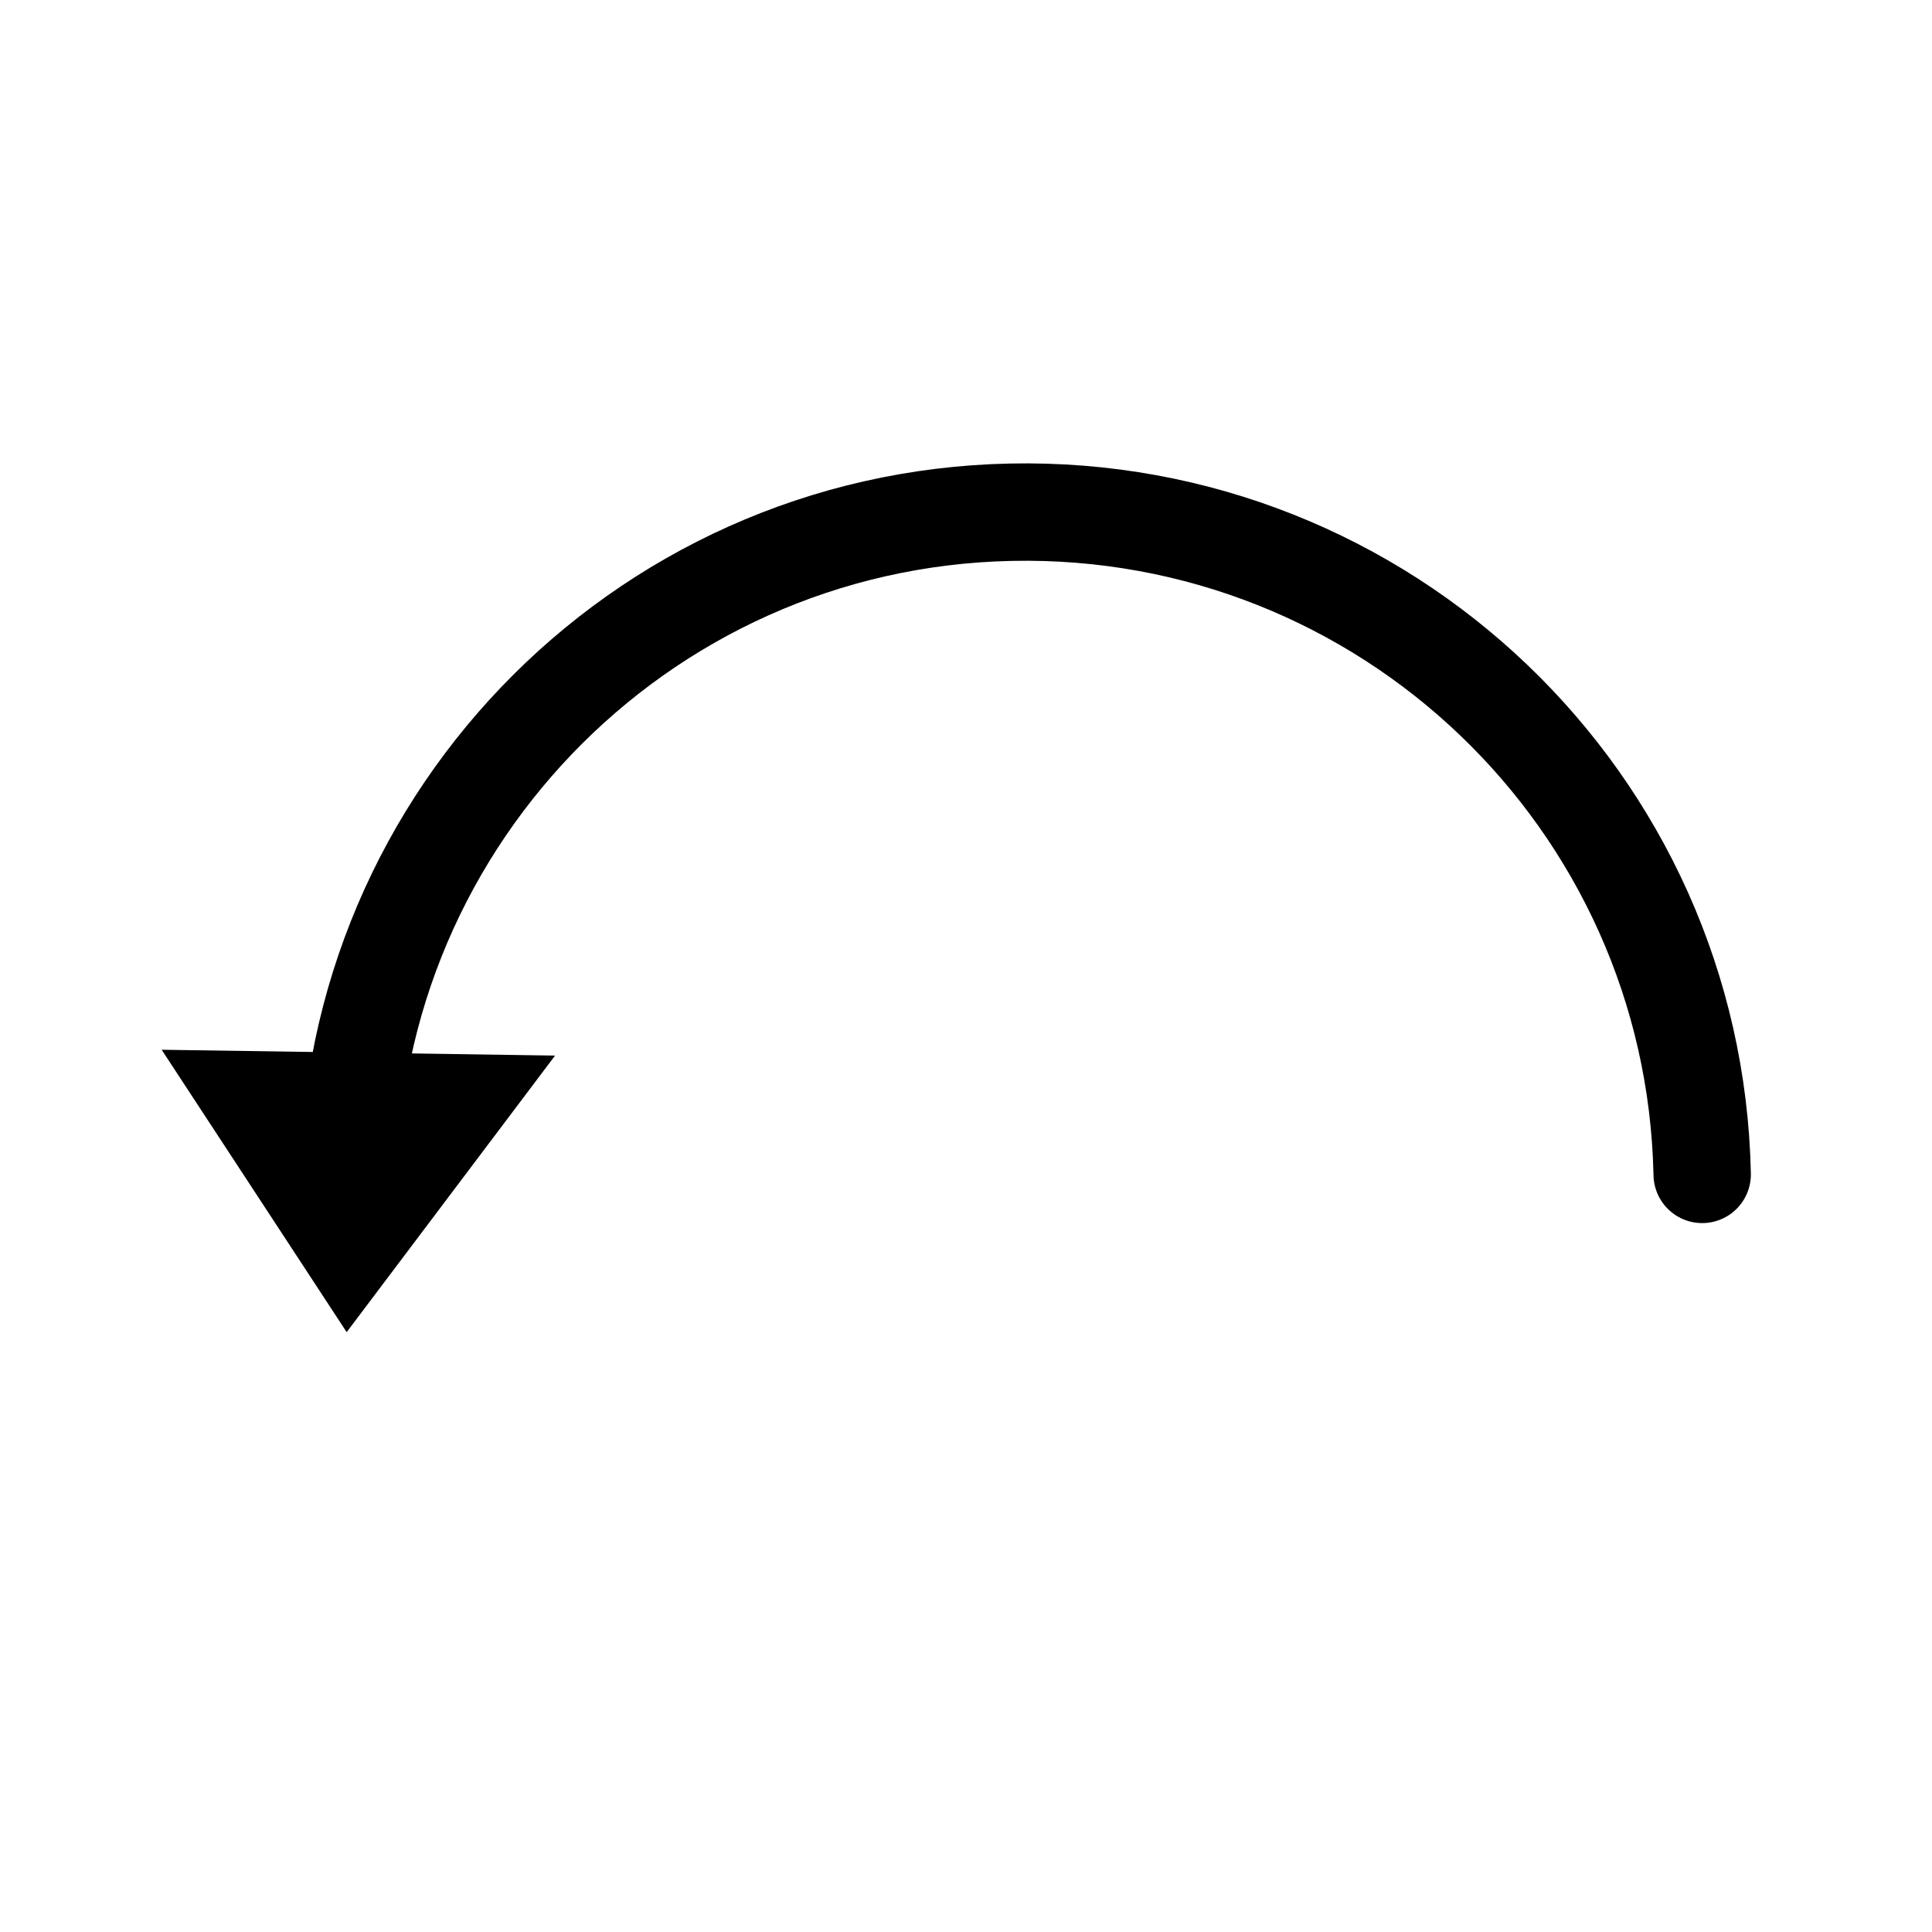 <?xml version="1.0" encoding="utf-8"?>
<!-- Generator: Adobe Illustrator 19.0.0, SVG Export Plug-In . SVG Version: 6.00 Build 0)  -->
<svg version="1.1" id="Calque_1" xmlns="http://www.w3.org/2000/svg" xmlns:xlink="http://www.w3.org/1999/xlink" x="0px" y="0px"
	 viewBox="-247 106.6 99.2 99.2" style="enable-background:new -247 106.6 99.2 99.2;" xml:space="preserve">
<style type="text/css">
	.st0{fill:none;stroke:#000000;stroke-width:3;stroke-miterlimit:10;}
	.st1{fill:none;stroke:#000000;stroke-width:5;stroke-linecap:round;stroke-miterlimit:10;}
</style>
<path id="XMLID_3_" class="st0" d="M-228.7,167.7"/>
<path id="XMLID_2_" class="st1" d="M-229.1,168.4c-0.4-19.2,14.8-35.1,34-35.5s35.1,14.8,35.5,34"/>
<polygon id="XMLID_4_" points="-218.5,160.8 -229.2,175 -238.7,160.5 "/>
</svg>
